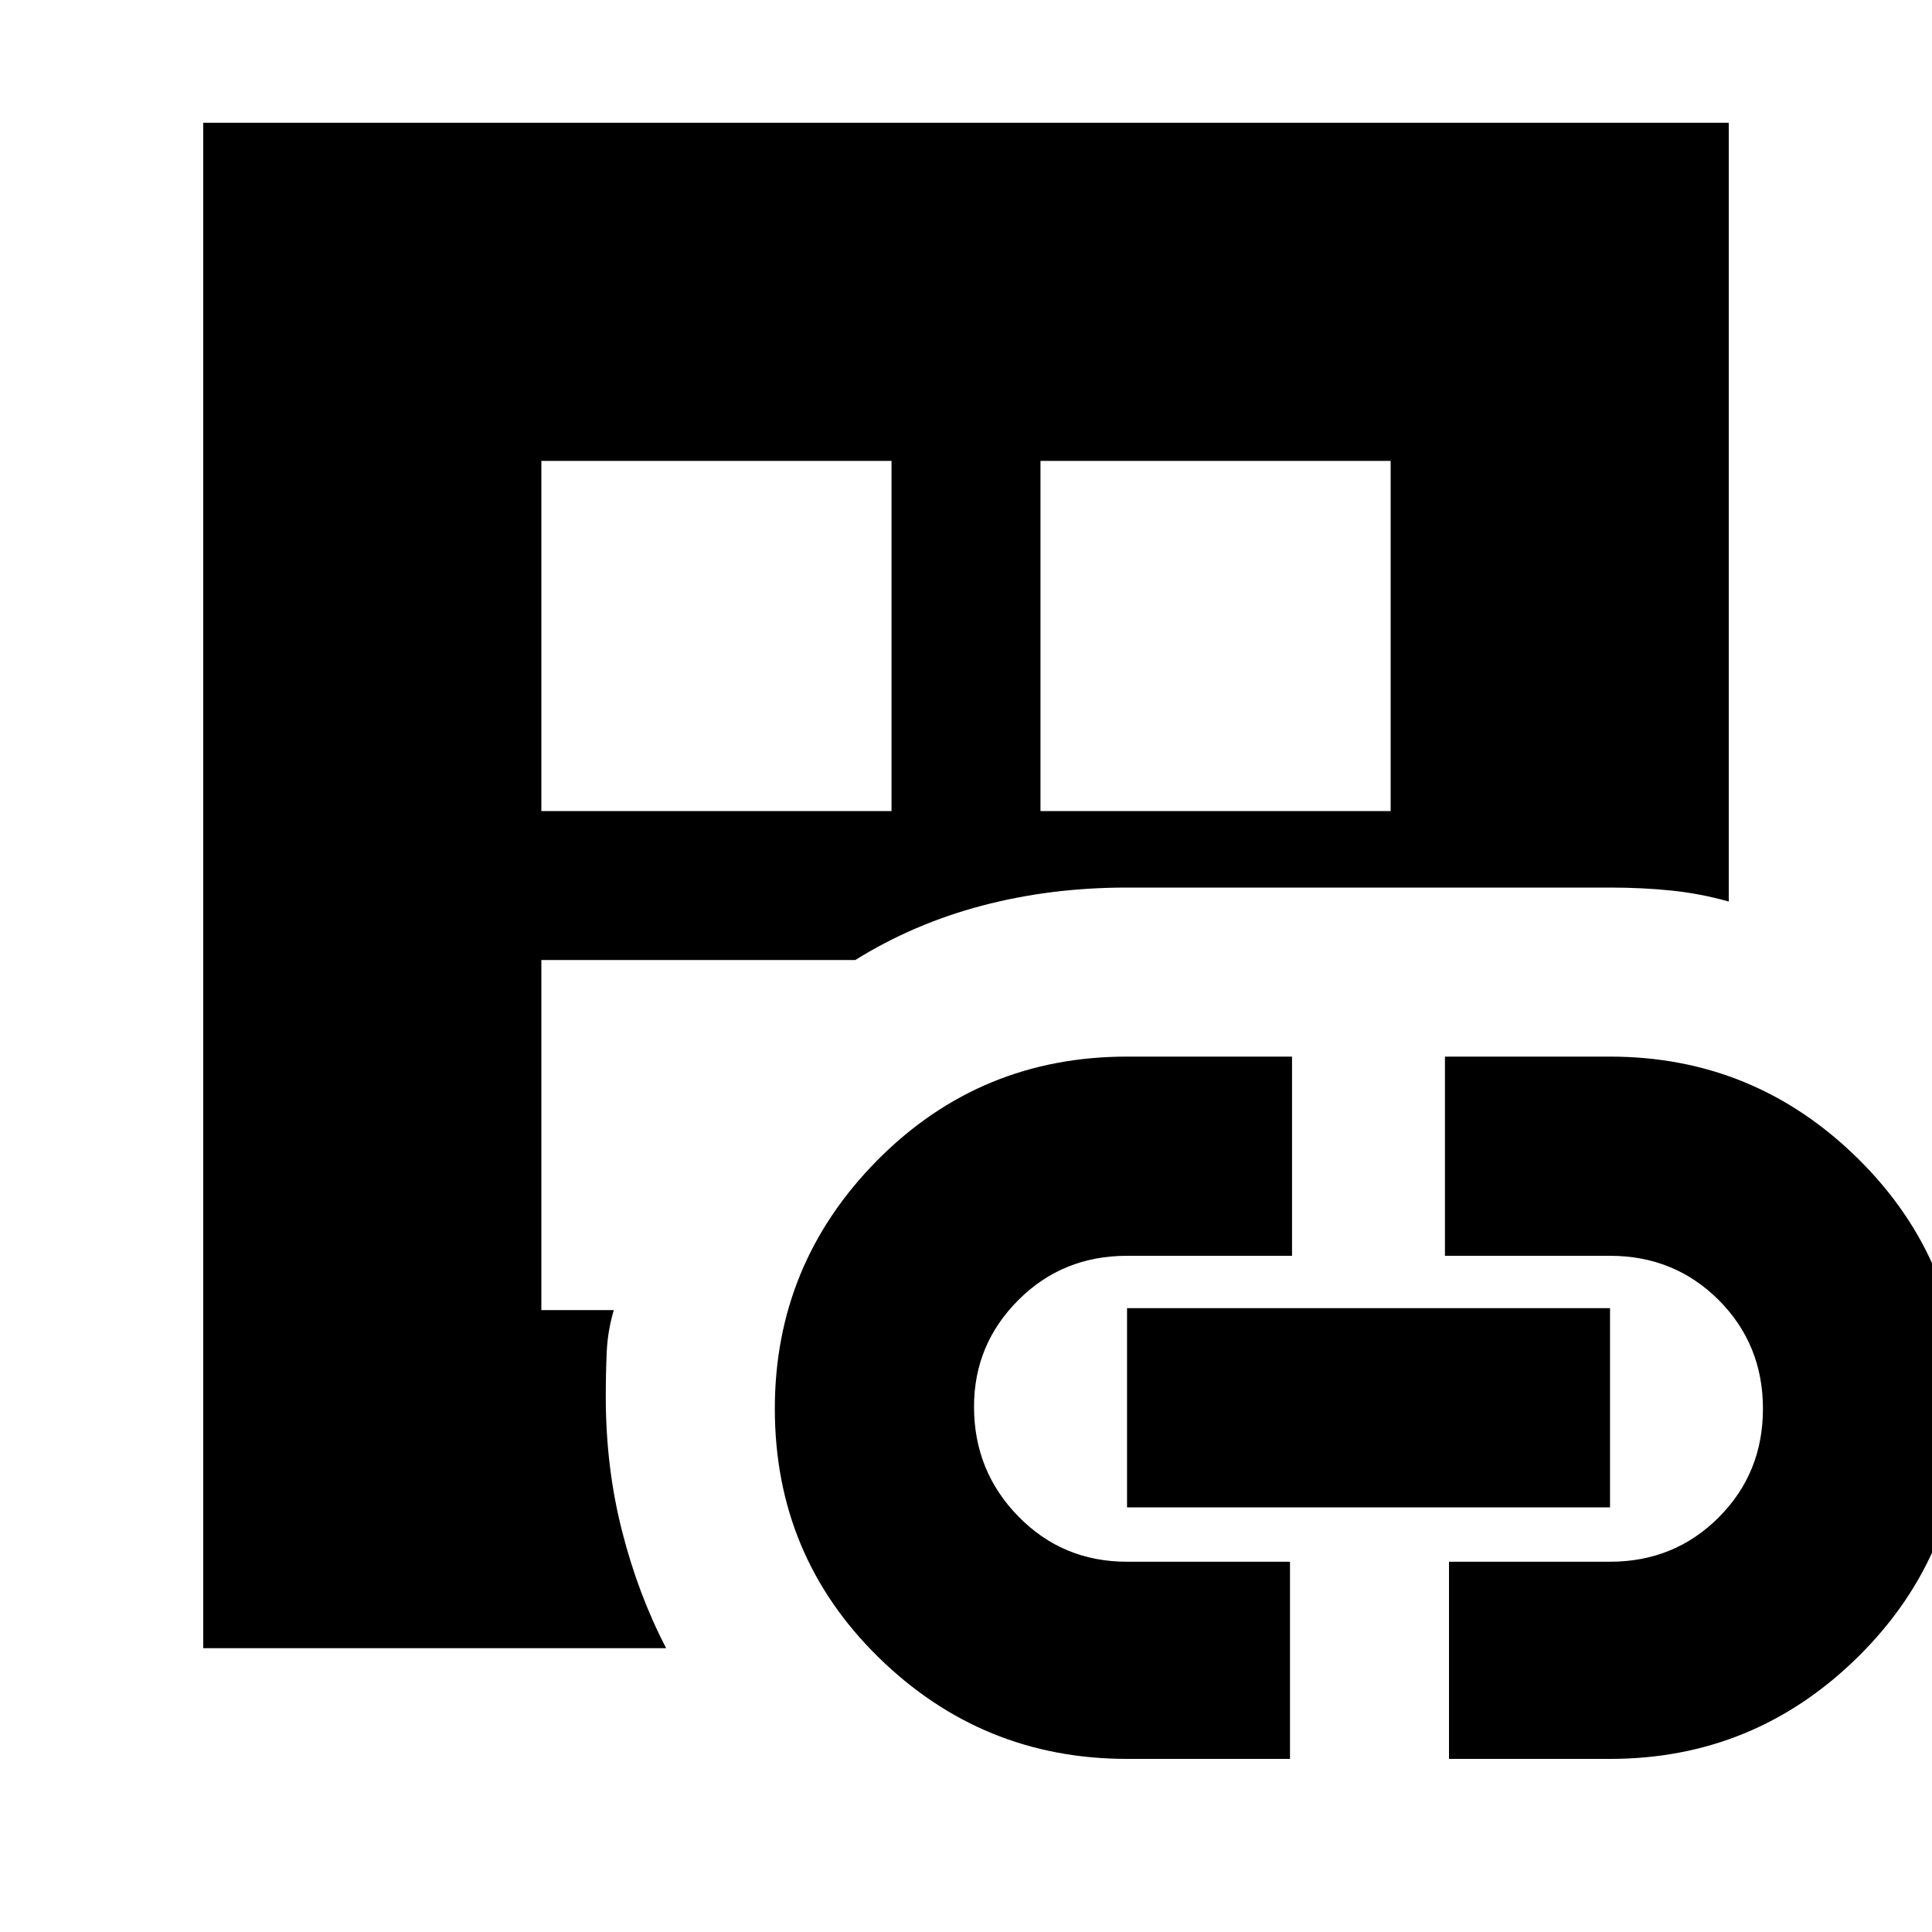 <svg xmlns="http://www.w3.org/2000/svg" height="20" width="20"><path d="M2.104 17.062V1.271h15.792v8.062q-.292-.083-.594-.114t-.635-.031h-5q-.792 0-1.5.187-.709.187-1.313.563h-3.25v3.624h.75q-.062.209-.073.428-.01.218-.01.468 0 .73.167 1.386.166.656.458 1.218Zm3.5-8.666h3.625V4.771H5.604Zm6.063 9.812q-1.5 0-2.573-1.052t-1.073-2.573q0-1.5 1.062-2.573 1.063-1.072 2.584-1.072h1.708V13h-1.708q-.667 0-1.125.458-.459.459-.459 1.104 0 .667.459 1.136.458.469 1.125.469h1.687v2.041Zm-.896-9.812h3.625V4.771h-3.625Zm.896 7.208v-2.062h5v2.062ZM15 18.208v-2.041h1.667q.666 0 1.125-.459.458-.458.458-1.125 0-.666-.458-1.125Q17.333 13 16.667 13h-1.709v-2.062h1.709q1.5 0 2.573 1.062 1.072 1.062 1.072 2.583 0 1.5-1.072 2.563-1.073 1.062-2.573 1.062Z"/></svg>
